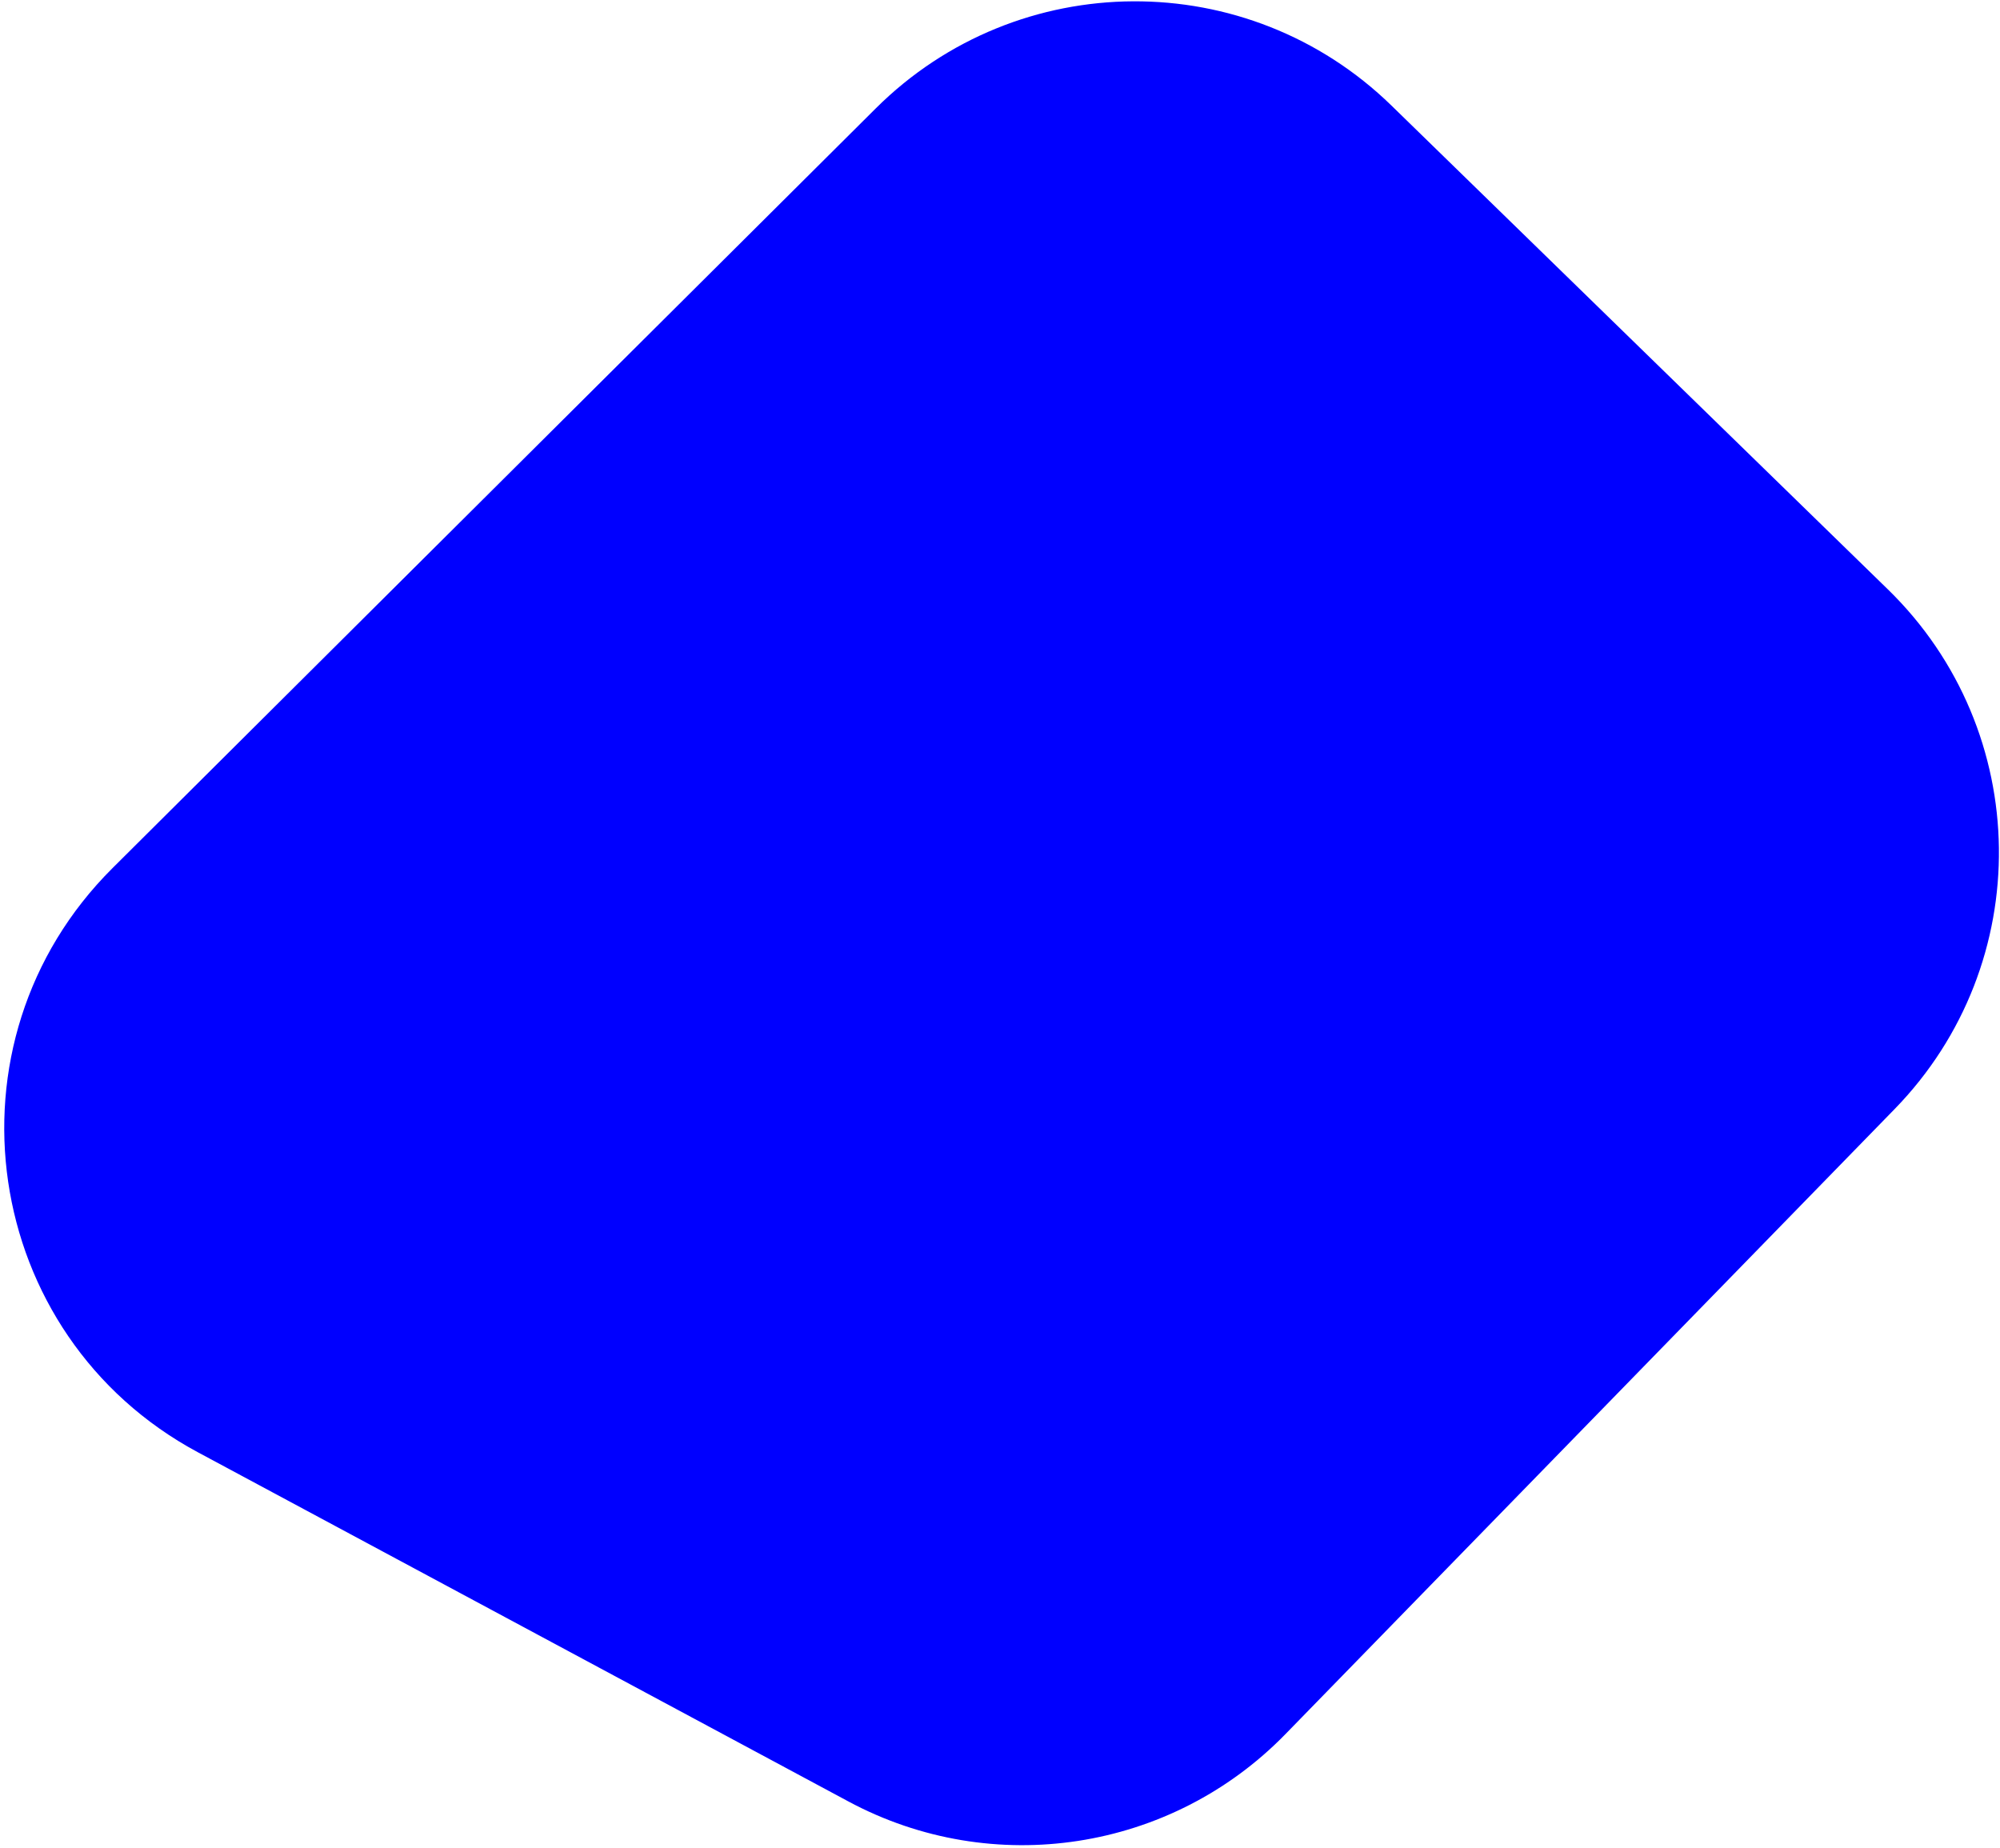 <svg width="381" height="352" viewBox="0 0 381 352" fill="none" xmlns="http://www.w3.org/2000/svg">
  <path d="M37.71 276.665C-3.698 254.438 -11.875 198.53 21.434 165.376L166.844 20.639C193.95 -6.342 237.694 -6.573 265.083 20.12L359.653 112.288C387.339 139.271 387.909 183.589 360.927 211.275L244.866 330.361C223.082 352.713 189.131 357.942 161.63 343.181L37.71 276.665Z" fill="#0000FF"/>
</svg>